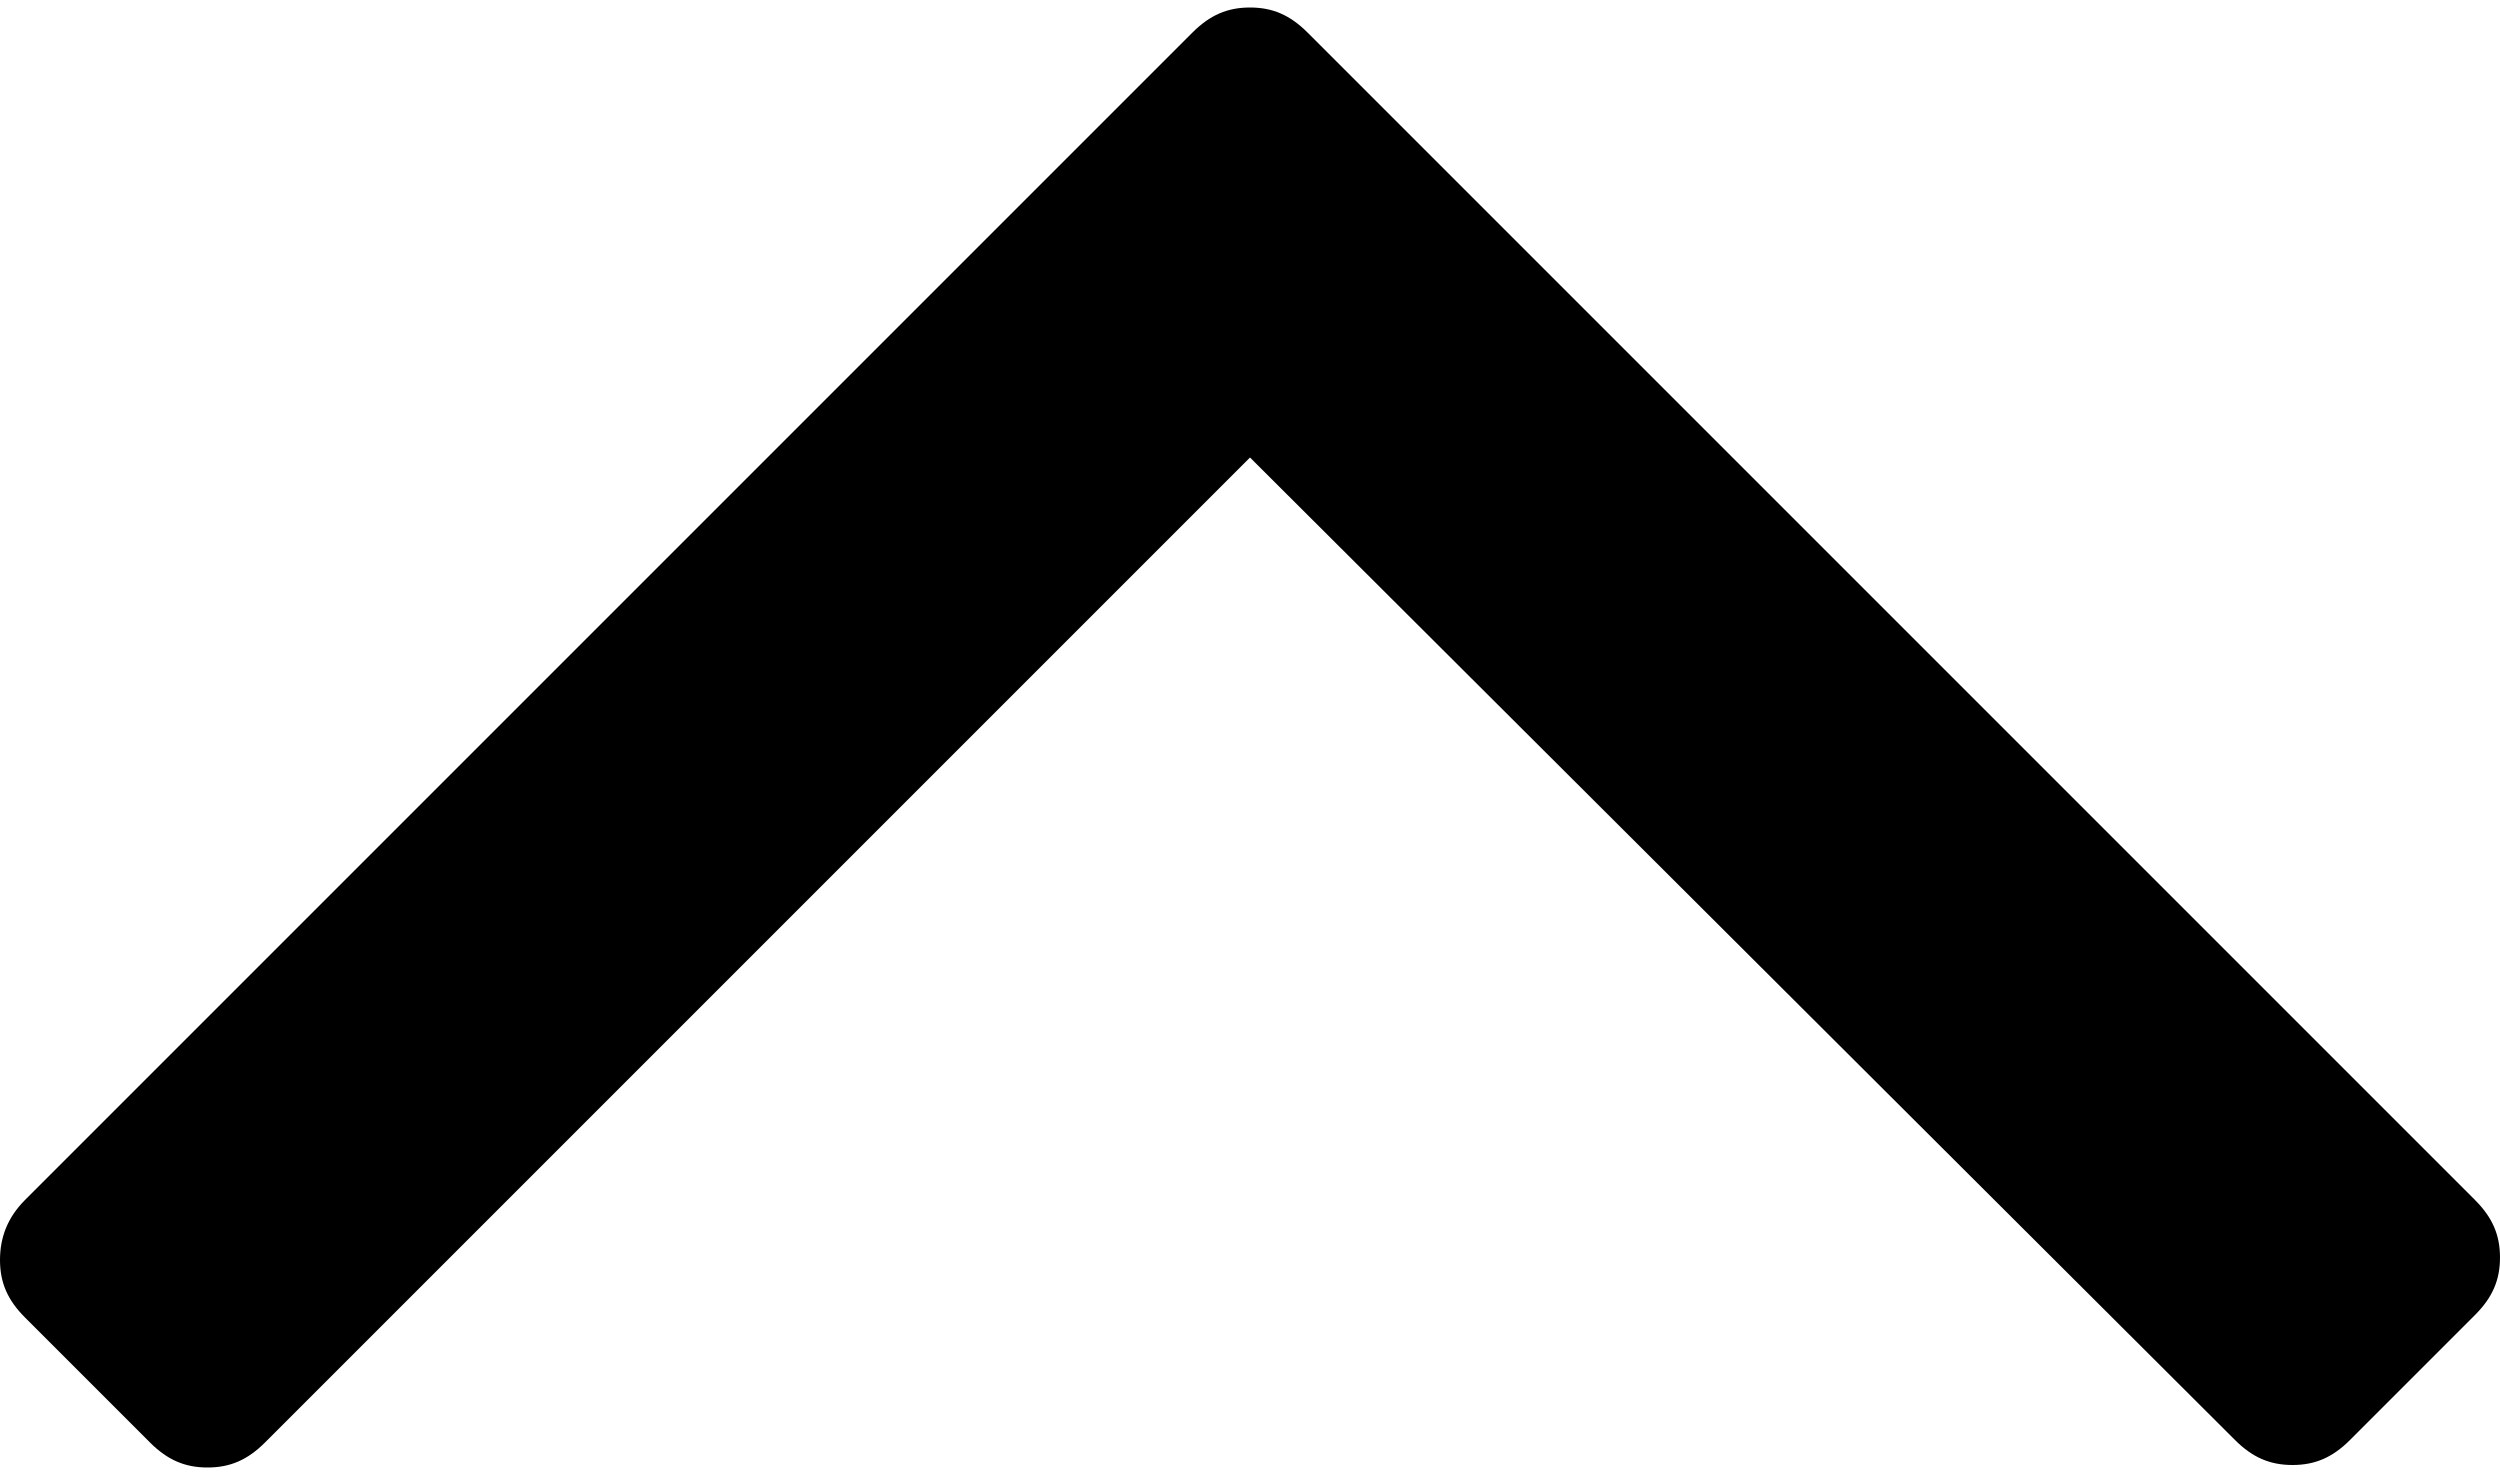 <?xml version="1.0" encoding="utf-8"?>
<!-- Generator: Adobe Illustrator 23.0.1, SVG Export Plug-In . SVG Version: 6.00 Build 0)  -->
<svg version="1.1" id="Ebene_1" xmlns="http://www.w3.org/2000/svg" xmlns:xlink="http://www.w3.org/1999/xlink" x="0px" y="0px"
	 viewBox="0 0 100 59" style="enable-background:new 0 0 100 59;" xml:space="preserve">
<style type="text/css">
	.st0{fill:#000000;}
</style>
<g>
	<path class="st0" d="M1,48L47.7,1.3c0.7-0.7,1.4-1,2.3-1c0.9,0,1.6,0.3,2.3,1L99,48c0.7,0.7,1,1.4,1,2.3s-0.3,1.6-1,2.3l-5,5
		c-0.7,0.7-1.4,1-2.3,1c-0.9,0-1.6-0.3-2.3-1L50,18.3L10.6,57.7c-0.7,0.7-1.4,1-2.3,1s-1.6-0.3-2.3-1l-5-5c-0.7-0.7-1-1.4-1-2.3
		C0,49.5,0.3,48.7,1,48z"/>
</g>
</svg>
